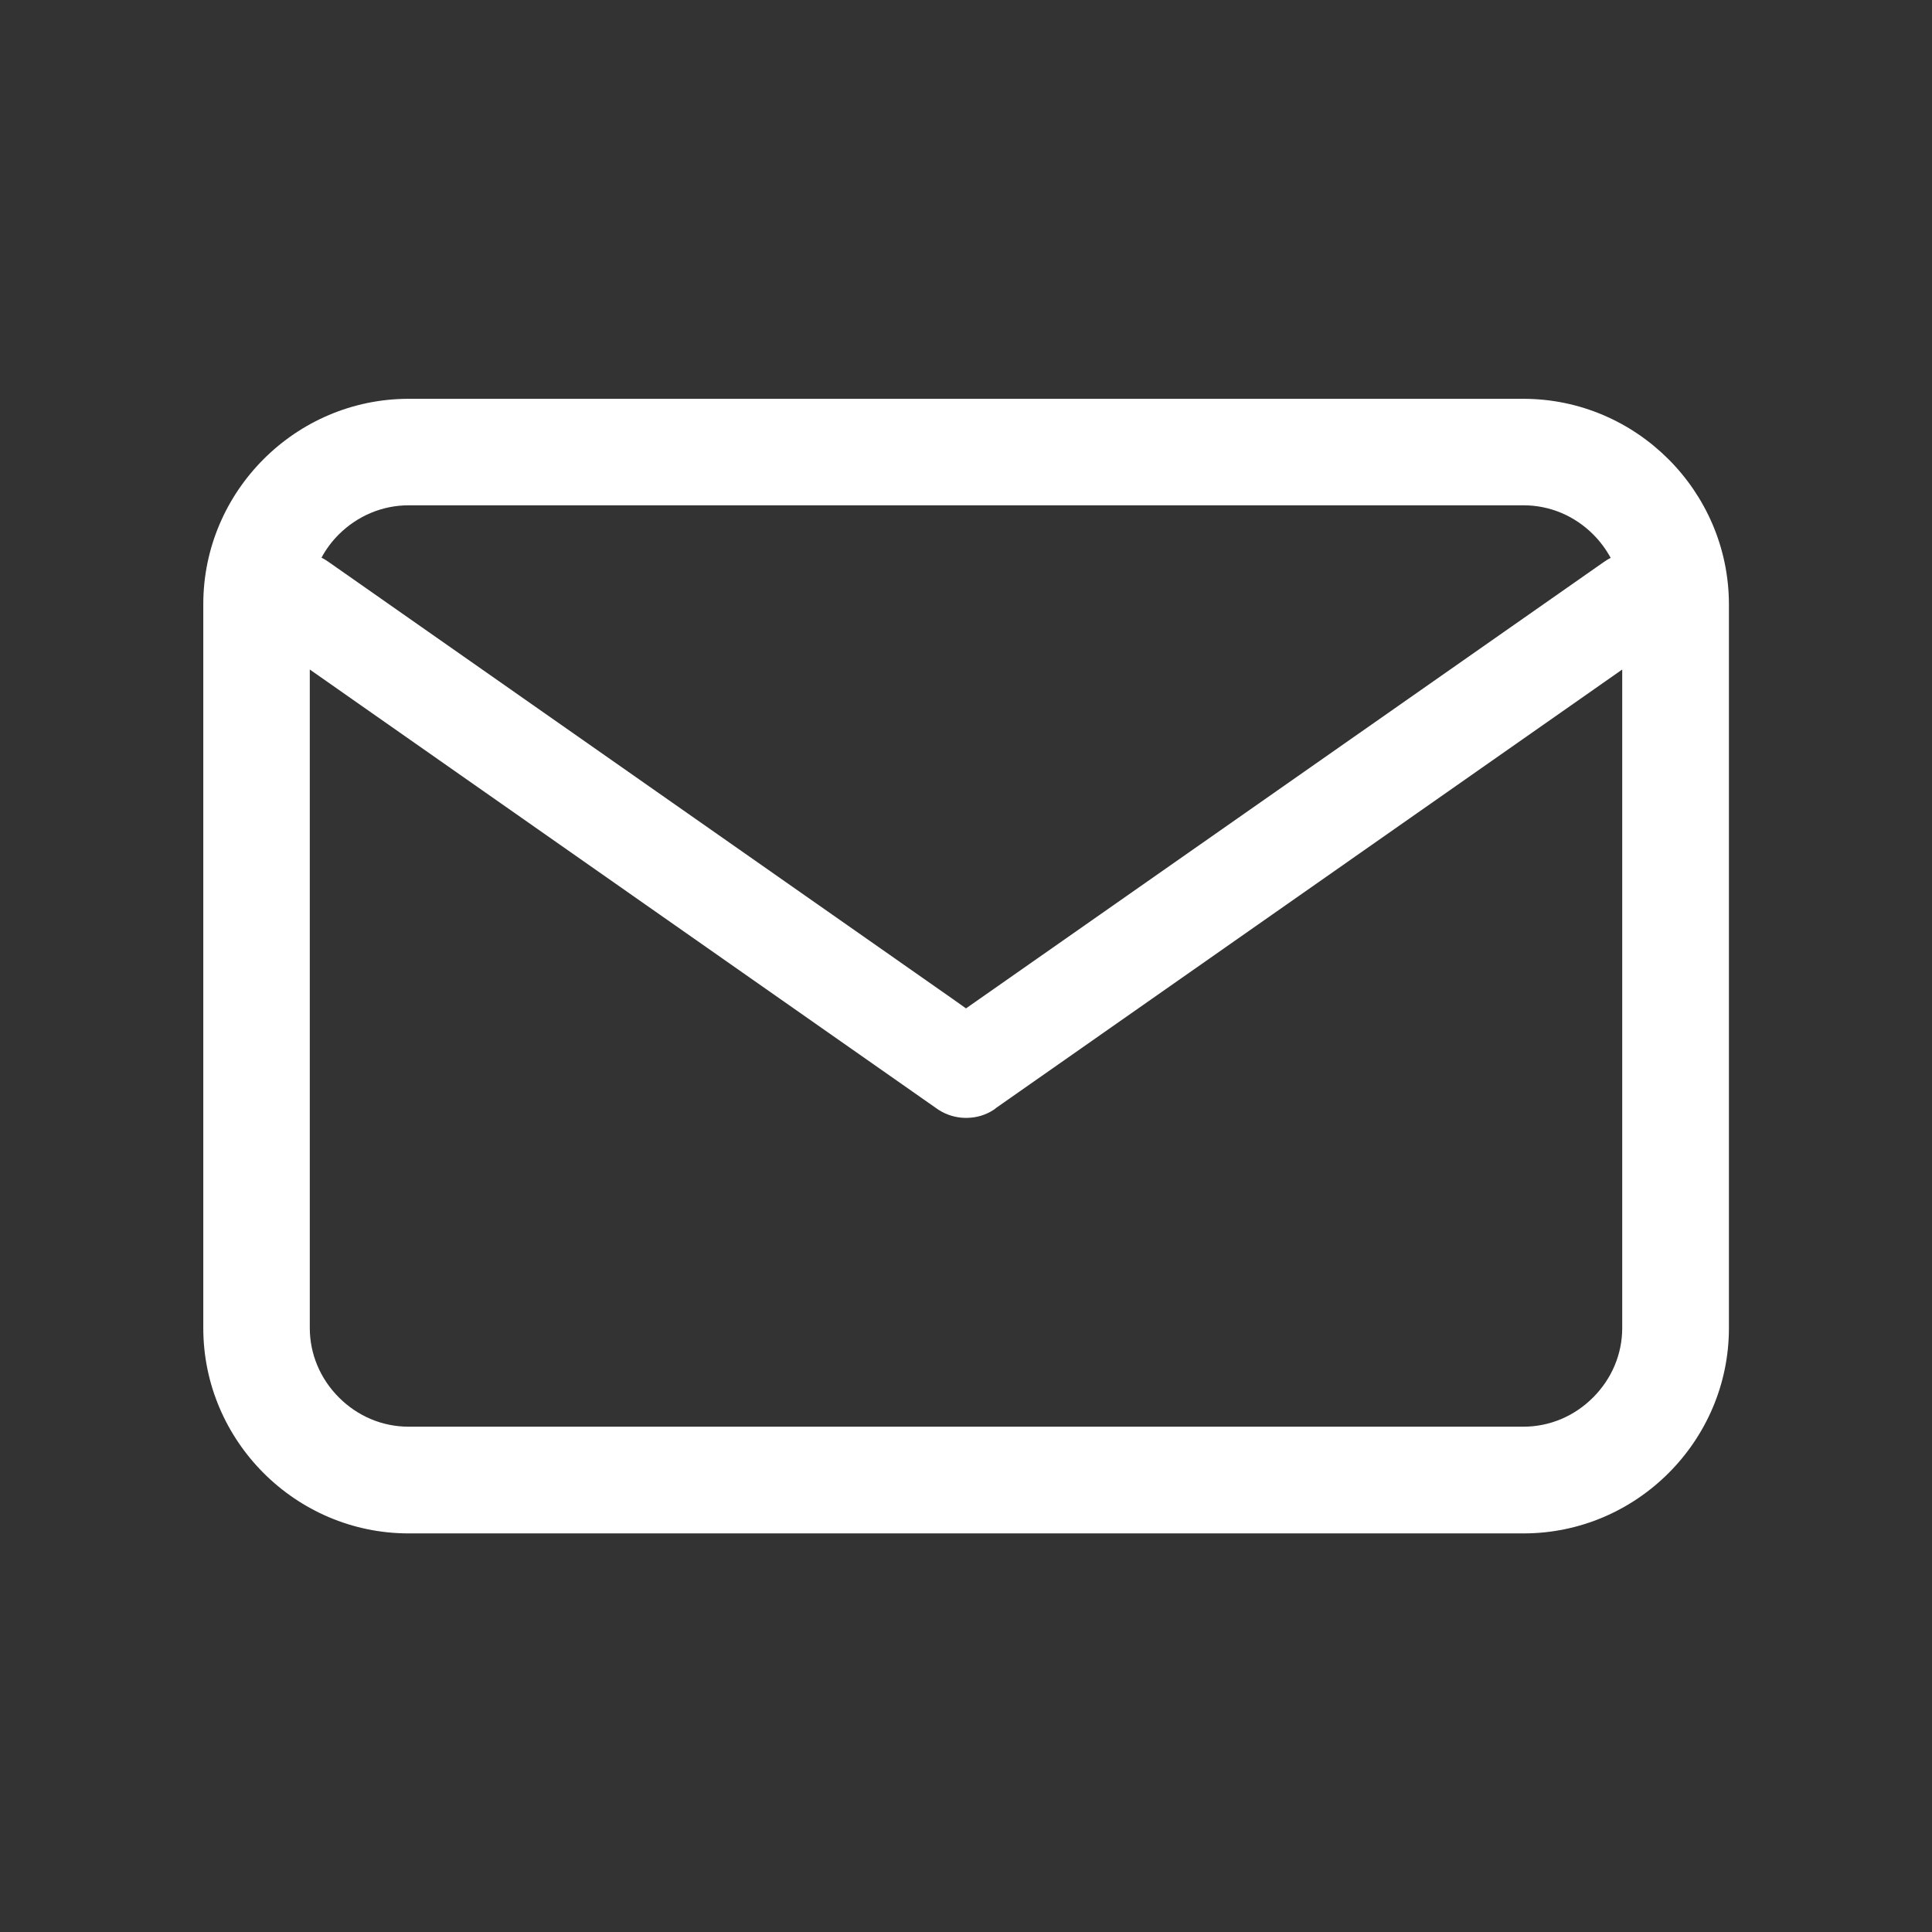 <?xml version="1.0" standalone="no"?><!DOCTYPE svg PUBLIC "-//W3C//DTD SVG 1.1//EN" "http://www.w3.org/Graphics/SVG/1.1/DTD/svg11.dtd"><svg t="1661071092012" class="icon" viewBox="0 0 1024 1024" version="1.1" xmlns="http://www.w3.org/2000/svg" p-id="2165" xmlns:xlink="http://www.w3.org/1999/xlink" width="200" height="200"><rect x="0" y="0" width="1024" height="1024" fill="#333333" stroke="none"/><defs><style type="text/css">@font-face { font-family: feedback-iconfont; src: url("//at.alicdn.com/t/font_1031158_u69w8yhxdu.woff2?t=1630033759944") format("woff2"), url("//at.alicdn.com/t/font_1031158_u69w8yhxdu.woff?t=1630033759944") format("woff"), url("//at.alicdn.com/t/font_1031158_u69w8yhxdu.ttf?t=1630033759944") format("truetype"); }
</style></defs><path d="M807.428 211.379l-590.856 0c-59.83 0-108.824 48.994-108.824 108.824l0 383.707c0 59.83 48.994 108.824 108.824 108.824l590.969 0c59.83 0 108.824-48.994 108.824-108.824l0-383.707c-0.112-59.83-49.106-108.824-108.937-108.824l0 0zM216.572 267.823l590.969 0c13.885 0 26.98 5.531 36.914 15.466 3.726 3.726 6.773 7.902 9.257 12.418-1.242 0.564-2.483 1.355-3.612 2.145l-338.1 236.614-6.999-4.967-330.988-231.759c-1.129-0.79-2.371-1.581-3.612-2.145 2.371-4.516 5.531-8.692 9.257-12.418 9.934-9.821 23.029-15.352 36.914-15.352l0 0zM844.343 740.712c-9.934 9.934-23.029 15.466-36.914 15.466l-590.856 0c-13.885 0-26.98-5.531-36.914-15.466-9.934-9.934-15.466-23.029-15.466-36.914l0-348.937 332.568 232.888c0.338 0.226 0.677 0.452 1.016 0.677 3.951 2.483 8.693 3.951 13.547 4.064l1.467 0c4.854-0.112 9.483-1.467 13.547-4.064l0 0c0.338-0.226 0.677-0.452 1.016-0.677l0.338-0.338 332.117-232.55 0 349.05c0 13.772-5.531 26.868-15.466 36.802l0 0zM844.343 740.712z" fill="#ffffff" p-id="2166"></path></svg>
